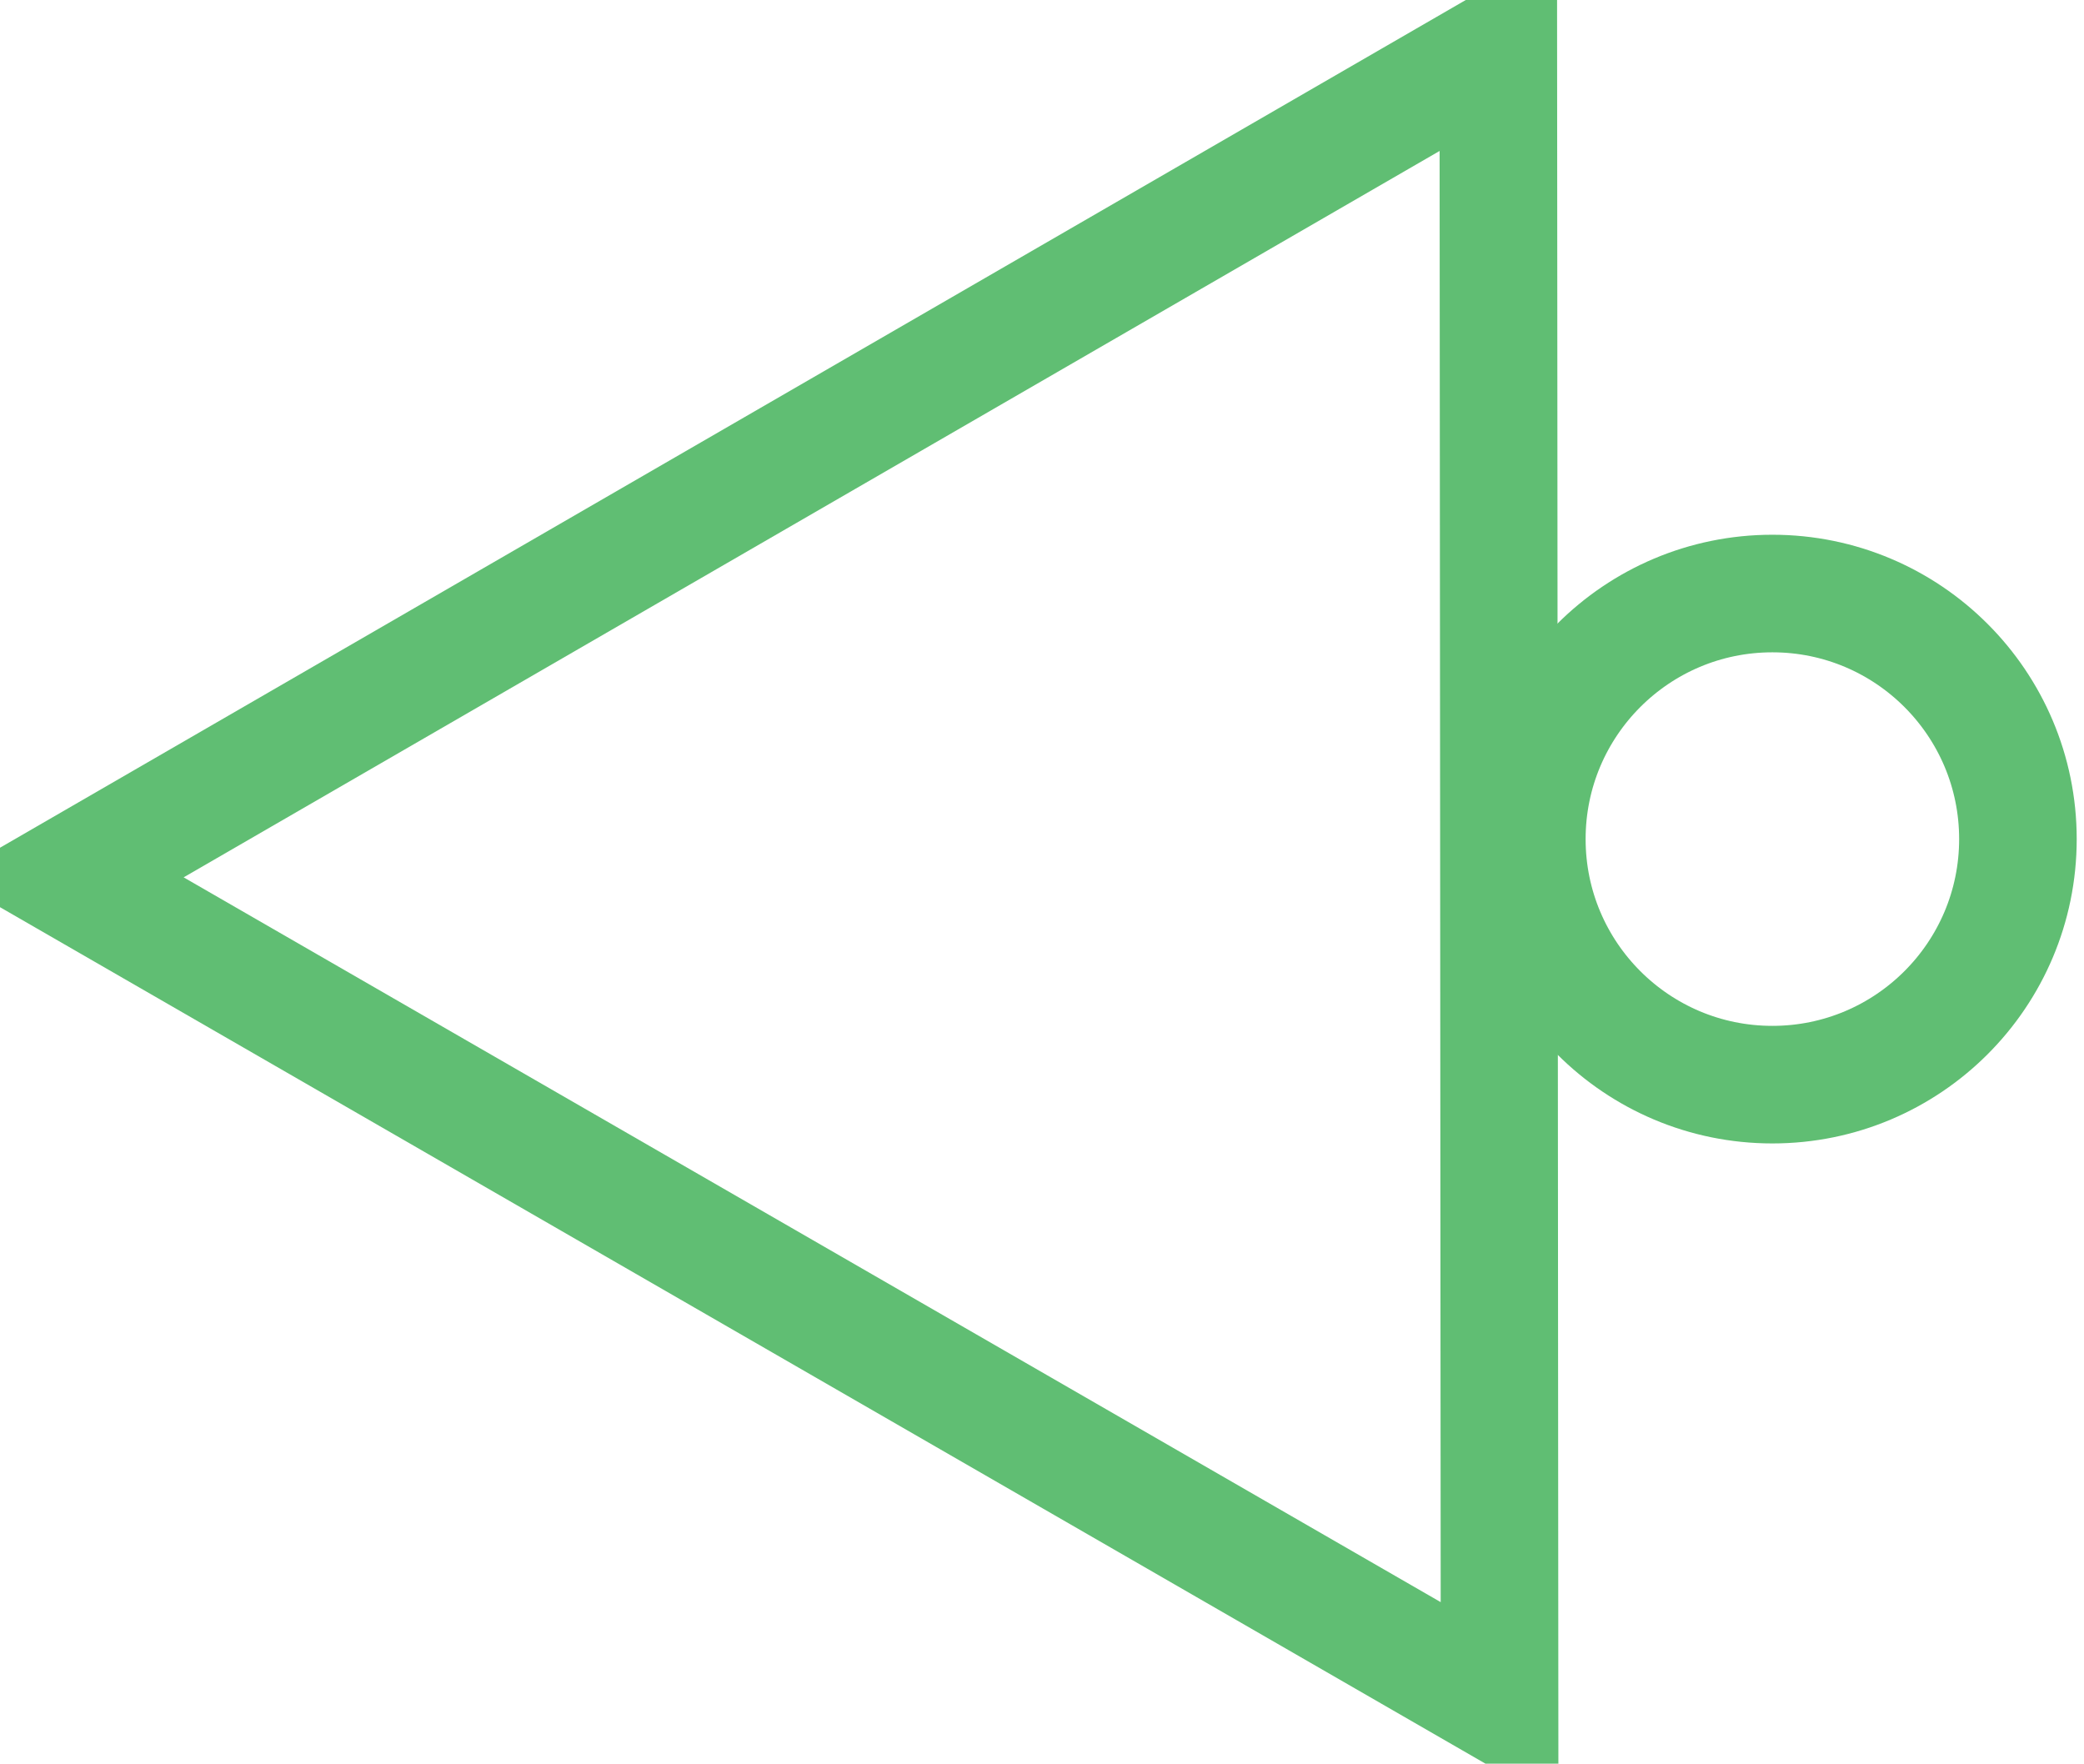 <?xml version="1.0" encoding="utf-8"?>
<!-- Generator: Adobe Illustrator 16.0.0, SVG Export Plug-In . SVG Version: 6.00 Build 0)  -->
<!DOCTYPE svg PUBLIC "-//W3C//DTD SVG 1.1//EN" "http://www.w3.org/Graphics/SVG/1.1/DTD/svg11.dtd">
<svg version="1.1" xmlns="http://www.w3.org/2000/svg" xmlns:xlink="http://www.w3.org/1999/xlink" x="0px" y="0px"
	 width="35.451px" height="30px" viewBox="0 0 35.451 30" enable-background="new 0 0 35.451 30" xml:space="preserve">
<g id="Layer_1" display="none">
	<polygon display="inline" fill="none" stroke="#60BE73" stroke-width="2" stroke-miterlimit="10" points="34.452,14.933 
		10.064,28.984 10.09,0.838 	"/>
	
		<circle display="inline" fill="none" stroke="#60BE73" stroke-width="2" stroke-miterlimit="10" cx="5.426" cy="14.274" r="4.177"/>
</g>
<g id="Layer_1_copy_2">
	<polygon fill="none" stroke="#60BE73" stroke-width="2" stroke-miterlimit="10" points="1.124,14.925 25.509,28.984 25.488,0.835 	
		"/>
	<circle fill="none" stroke="#60BE73" stroke-width="2" stroke-miterlimit="10" cx="30.15" cy="14.273" r="4.177"/>
</g>
</svg>
